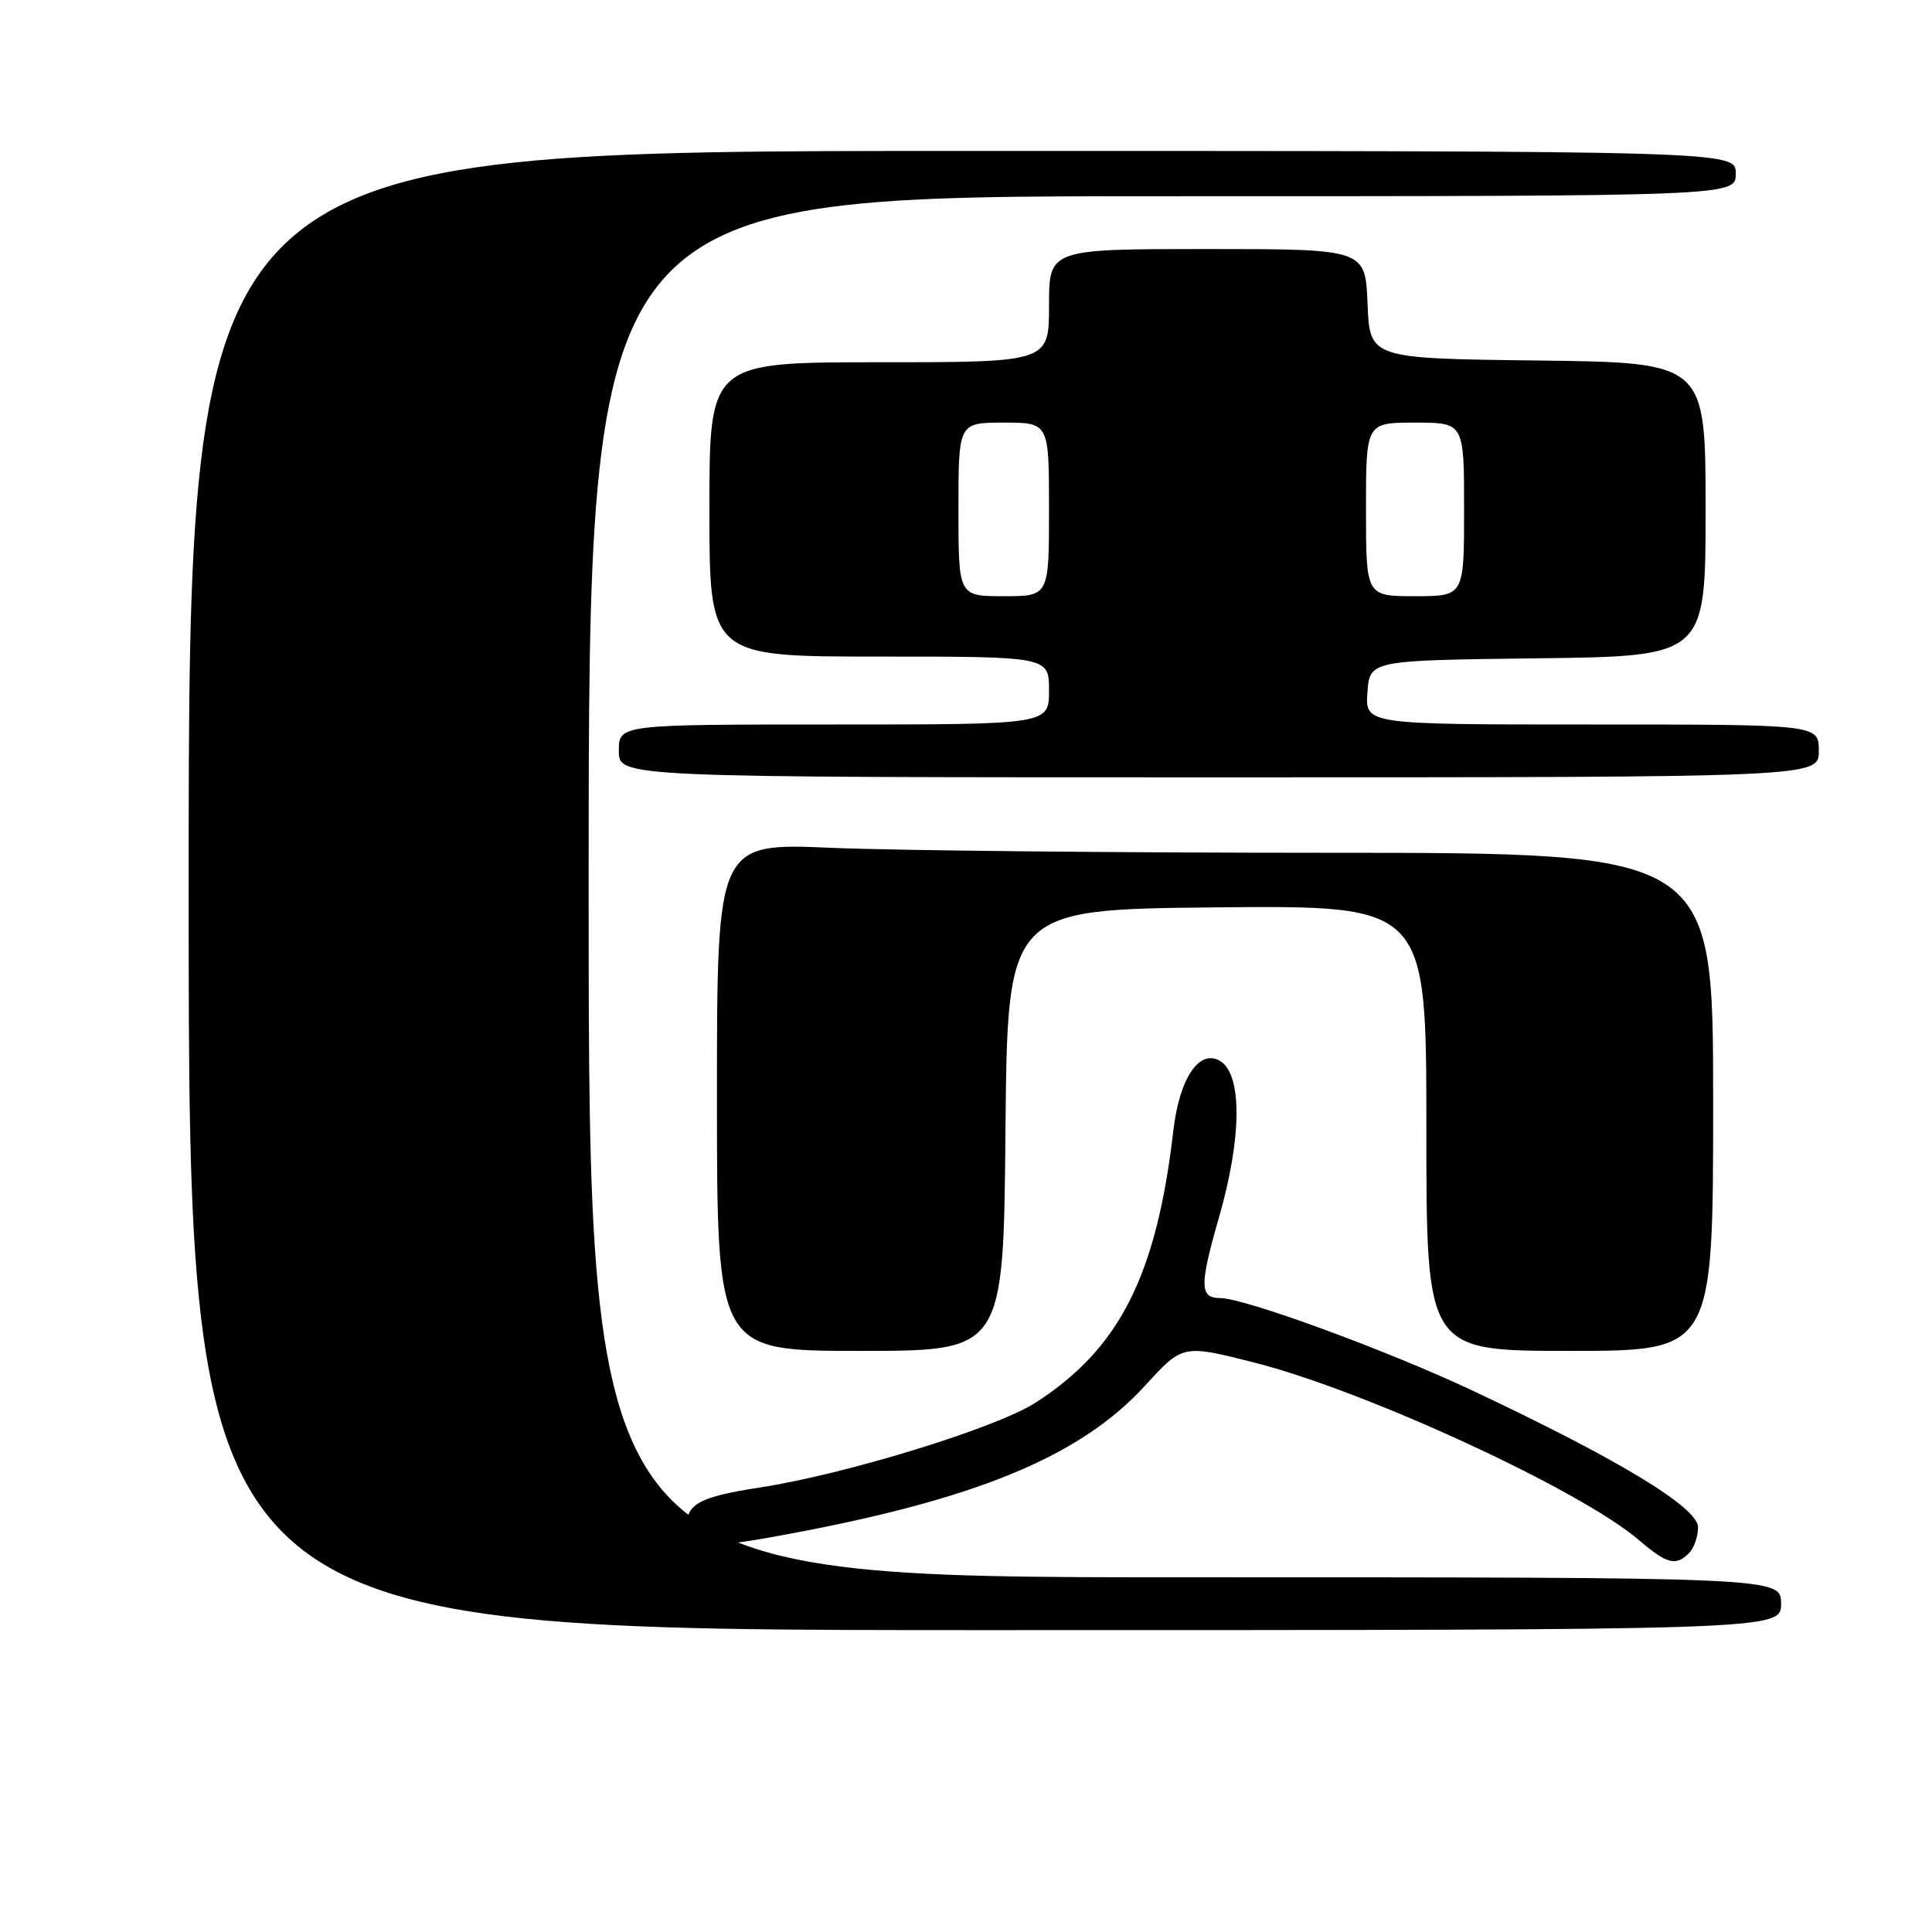 <?xml version="1.0" encoding="UTF-8" standalone="no"?>
<!DOCTYPE svg PUBLIC "-//W3C//DTD SVG 1.1//EN" "http://www.w3.org/Graphics/SVG/1.1/DTD/svg11.dtd" >
<svg xmlns="http://www.w3.org/2000/svg" xmlns:xlink="http://www.w3.org/1999/xlink" version="1.1" viewBox="0 0 256 256">
 <g >
 <path fill="currentColor"
d=" M 236.00 212.50 C 236.00 209.00 236.00 209.00 157.00 209.00 C 78.00 209.00 78.00 209.00 78.00 117.50 C 78.00 26.00 78.00 26.00 154.00 26.00 C 230.00 26.00 230.00 26.00 230.00 23.00 C 230.00 20.00 230.00 20.00 127.50 20.00 C 25.00 20.00 25.00 20.00 25.00 118.00 C 25.00 216.00 25.00 216.00 130.50 216.00 C 236.00 216.00 236.00 216.00 236.00 212.50 Z  M 223.80 205.80 C 224.46 205.14 225.00 203.60 225.00 202.38 C 225.00 199.76 214.57 193.43 195.31 184.35 C 183.94 178.98 164.92 172.00 161.68 172.00 C 158.94 172.00 158.92 170.36 161.55 161.21 C 164.56 150.71 164.61 142.38 161.69 140.60 C 158.93 138.93 156.28 142.85 155.48 149.78 C 153.25 169.02 148.34 178.72 137.20 185.87 C 131.97 189.23 112.00 195.37 100.64 197.11 C 92.82 198.31 91.00 199.27 91.00 202.15 C 91.00 205.09 93.18 205.34 103.22 203.50 C 129.19 198.77 143.09 193.06 151.75 183.58 C 156.72 178.14 156.72 178.14 166.25 180.56 C 181.00 184.31 209.39 197.41 217.17 204.07 C 220.88 207.25 222.05 207.55 223.80 205.80 Z  M 133.23 149.75 C 133.50 120.50 133.50 120.50 161.25 120.23 C 189.00 119.97 189.00 119.97 189.00 149.48 C 189.00 179.00 189.00 179.00 208.00 179.00 C 227.00 179.00 227.00 179.00 227.00 146.00 C 227.00 113.00 227.00 113.00 176.16 113.00 C 148.20 113.00 118.50 112.70 110.16 112.34 C 95.00 111.69 95.00 111.69 95.00 145.34 C 95.00 179.00 95.00 179.00 113.98 179.00 C 132.97 179.00 132.97 179.00 133.23 149.75 Z  M 241.00 99.50 C 241.00 96.00 241.00 96.00 210.94 96.00 C 180.89 96.00 180.89 96.00 181.19 91.75 C 181.50 87.50 181.50 87.50 203.75 87.23 C 226.00 86.96 226.00 86.96 226.00 67.50 C 226.00 48.04 226.00 48.04 203.75 47.77 C 181.50 47.50 181.50 47.50 181.21 40.25 C 180.91 33.00 180.91 33.00 159.96 33.00 C 139.00 33.00 139.00 33.00 139.00 40.50 C 139.00 48.00 139.00 48.00 116.50 48.00 C 94.00 48.00 94.00 48.00 94.00 67.50 C 94.00 87.00 94.00 87.00 116.50 87.00 C 139.00 87.00 139.00 87.00 139.00 91.50 C 139.00 96.00 139.00 96.00 110.50 96.00 C 82.00 96.00 82.00 96.00 82.00 99.50 C 82.00 103.00 82.00 103.00 161.50 103.00 C 241.00 103.00 241.00 103.00 241.00 99.50 Z  M 127.00 67.50 C 127.00 56.00 127.00 56.00 133.00 56.00 C 139.00 56.00 139.00 56.00 139.00 67.50 C 139.00 79.00 139.00 79.00 133.00 79.00 C 127.00 79.00 127.00 79.00 127.00 67.50 Z  M 181.00 67.50 C 181.00 56.00 181.00 56.00 187.50 56.00 C 194.00 56.00 194.00 56.00 194.00 67.50 C 194.00 79.00 194.00 79.00 187.50 79.00 C 181.00 79.00 181.00 79.00 181.00 67.50 Z "/>
</g>
</svg>